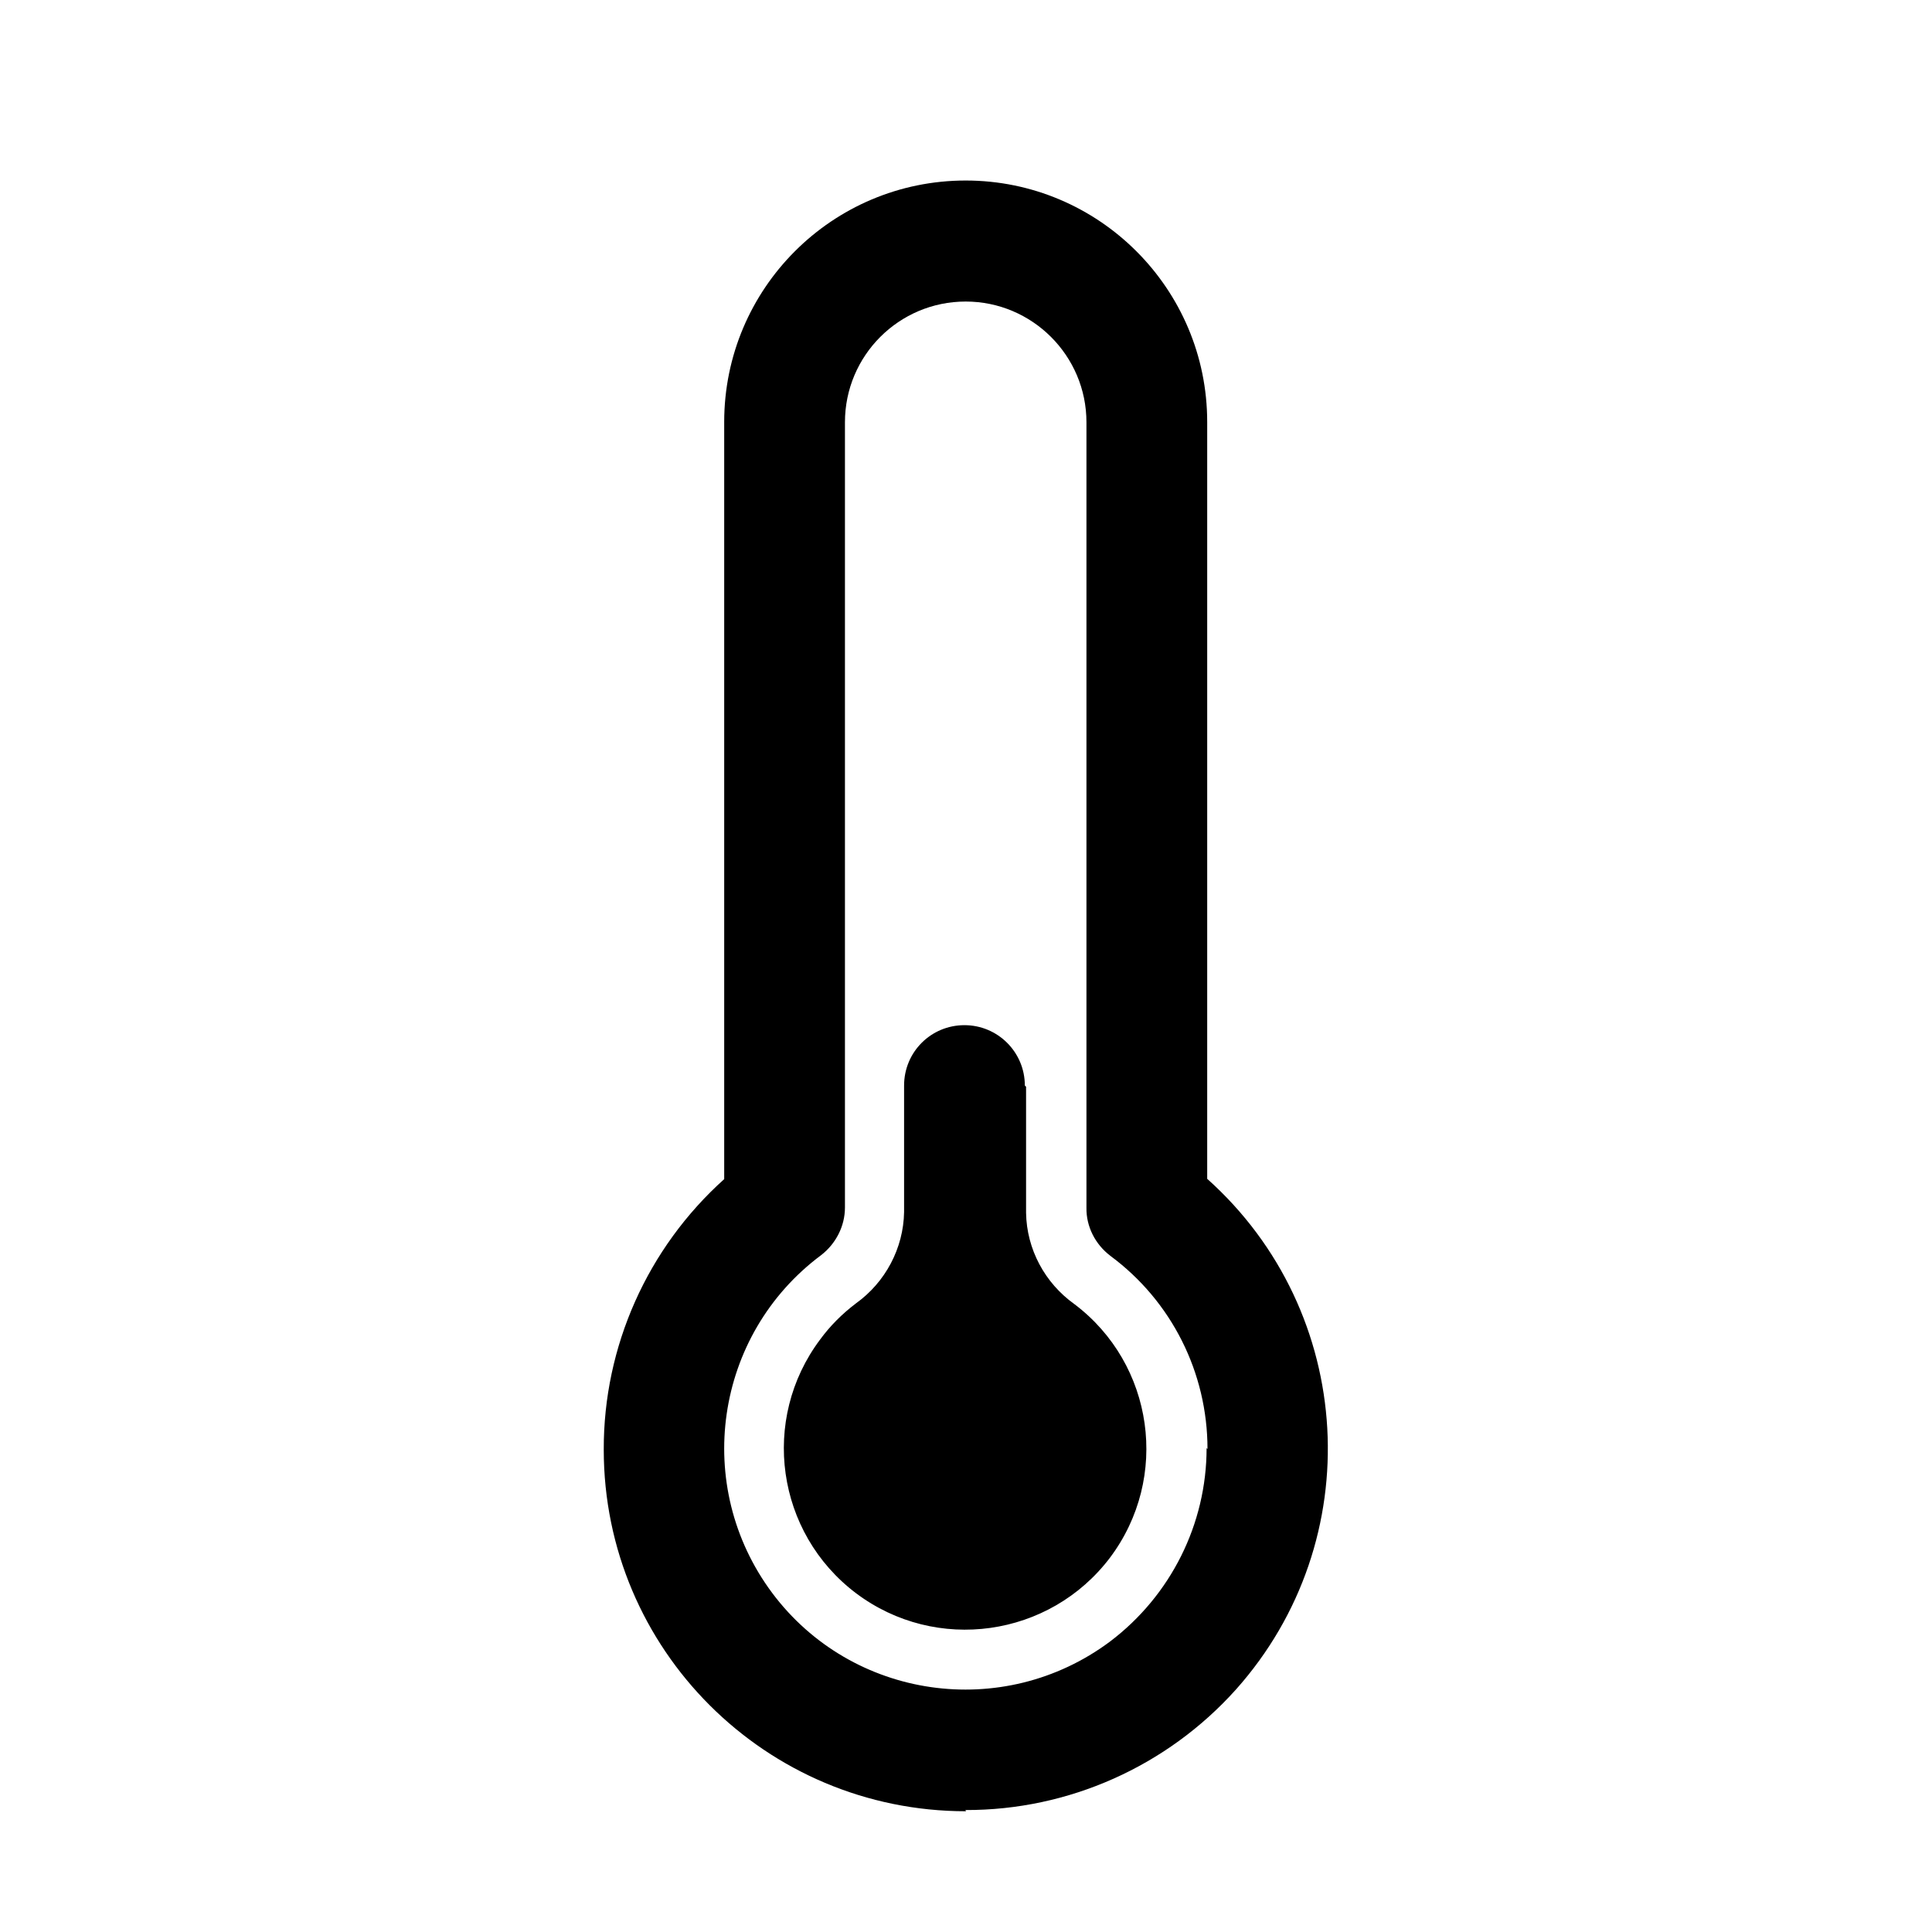<svg xmlns="http://www.w3.org/2000/svg" viewBox="0 0 64 64">
  <path fill-rule="evenodd" d="M32 60v0c-6.63 0-12-5.36-12-11.98 -.01-3.42 1.45-6.68 3.99-8.96V13.98v0c0-4.42 3.58-8 8-8 4.41 0 8 3.58 8 8v25.07 0c4.93 4.41 5.36 11.98.95 16.92 -2.28 2.54-5.54 4-8.96 3.99Zm8-12h0c0-2.53-1.19-4.9-3.22-6.4v-.001c-.5-.38-.8-.97-.79-1.59v-26.02 0c0-2.21-1.8-4-4-4 -2.21 0-4 1.79-4 4v26.01 0c0 .62-.3 1.2-.79 1.58v0c-3.54 2.64-4.26 7.65-1.62 11.19 2.64 3.53 7.65 4.25 11.19 1.61 2.01-1.52 3.2-3.89 3.2-6.41Zm-6.01-12v4.18 0c.02 1.2.62 2.32 1.6 3.02v0c2.64 1.99 3.17 5.75 1.18 8.4 -2 2.64-5.76 3.17-8.41 1.18 -2.65-2-3.18-5.76-1.19-8.41 .33-.45.73-.85 1.18-1.19h-.001c.98-.7 1.58-1.83 1.6-3.03v-4.19 0c0-1.11.89-2 2-2 1.1 0 2 .89 2 2Z" />
</svg>